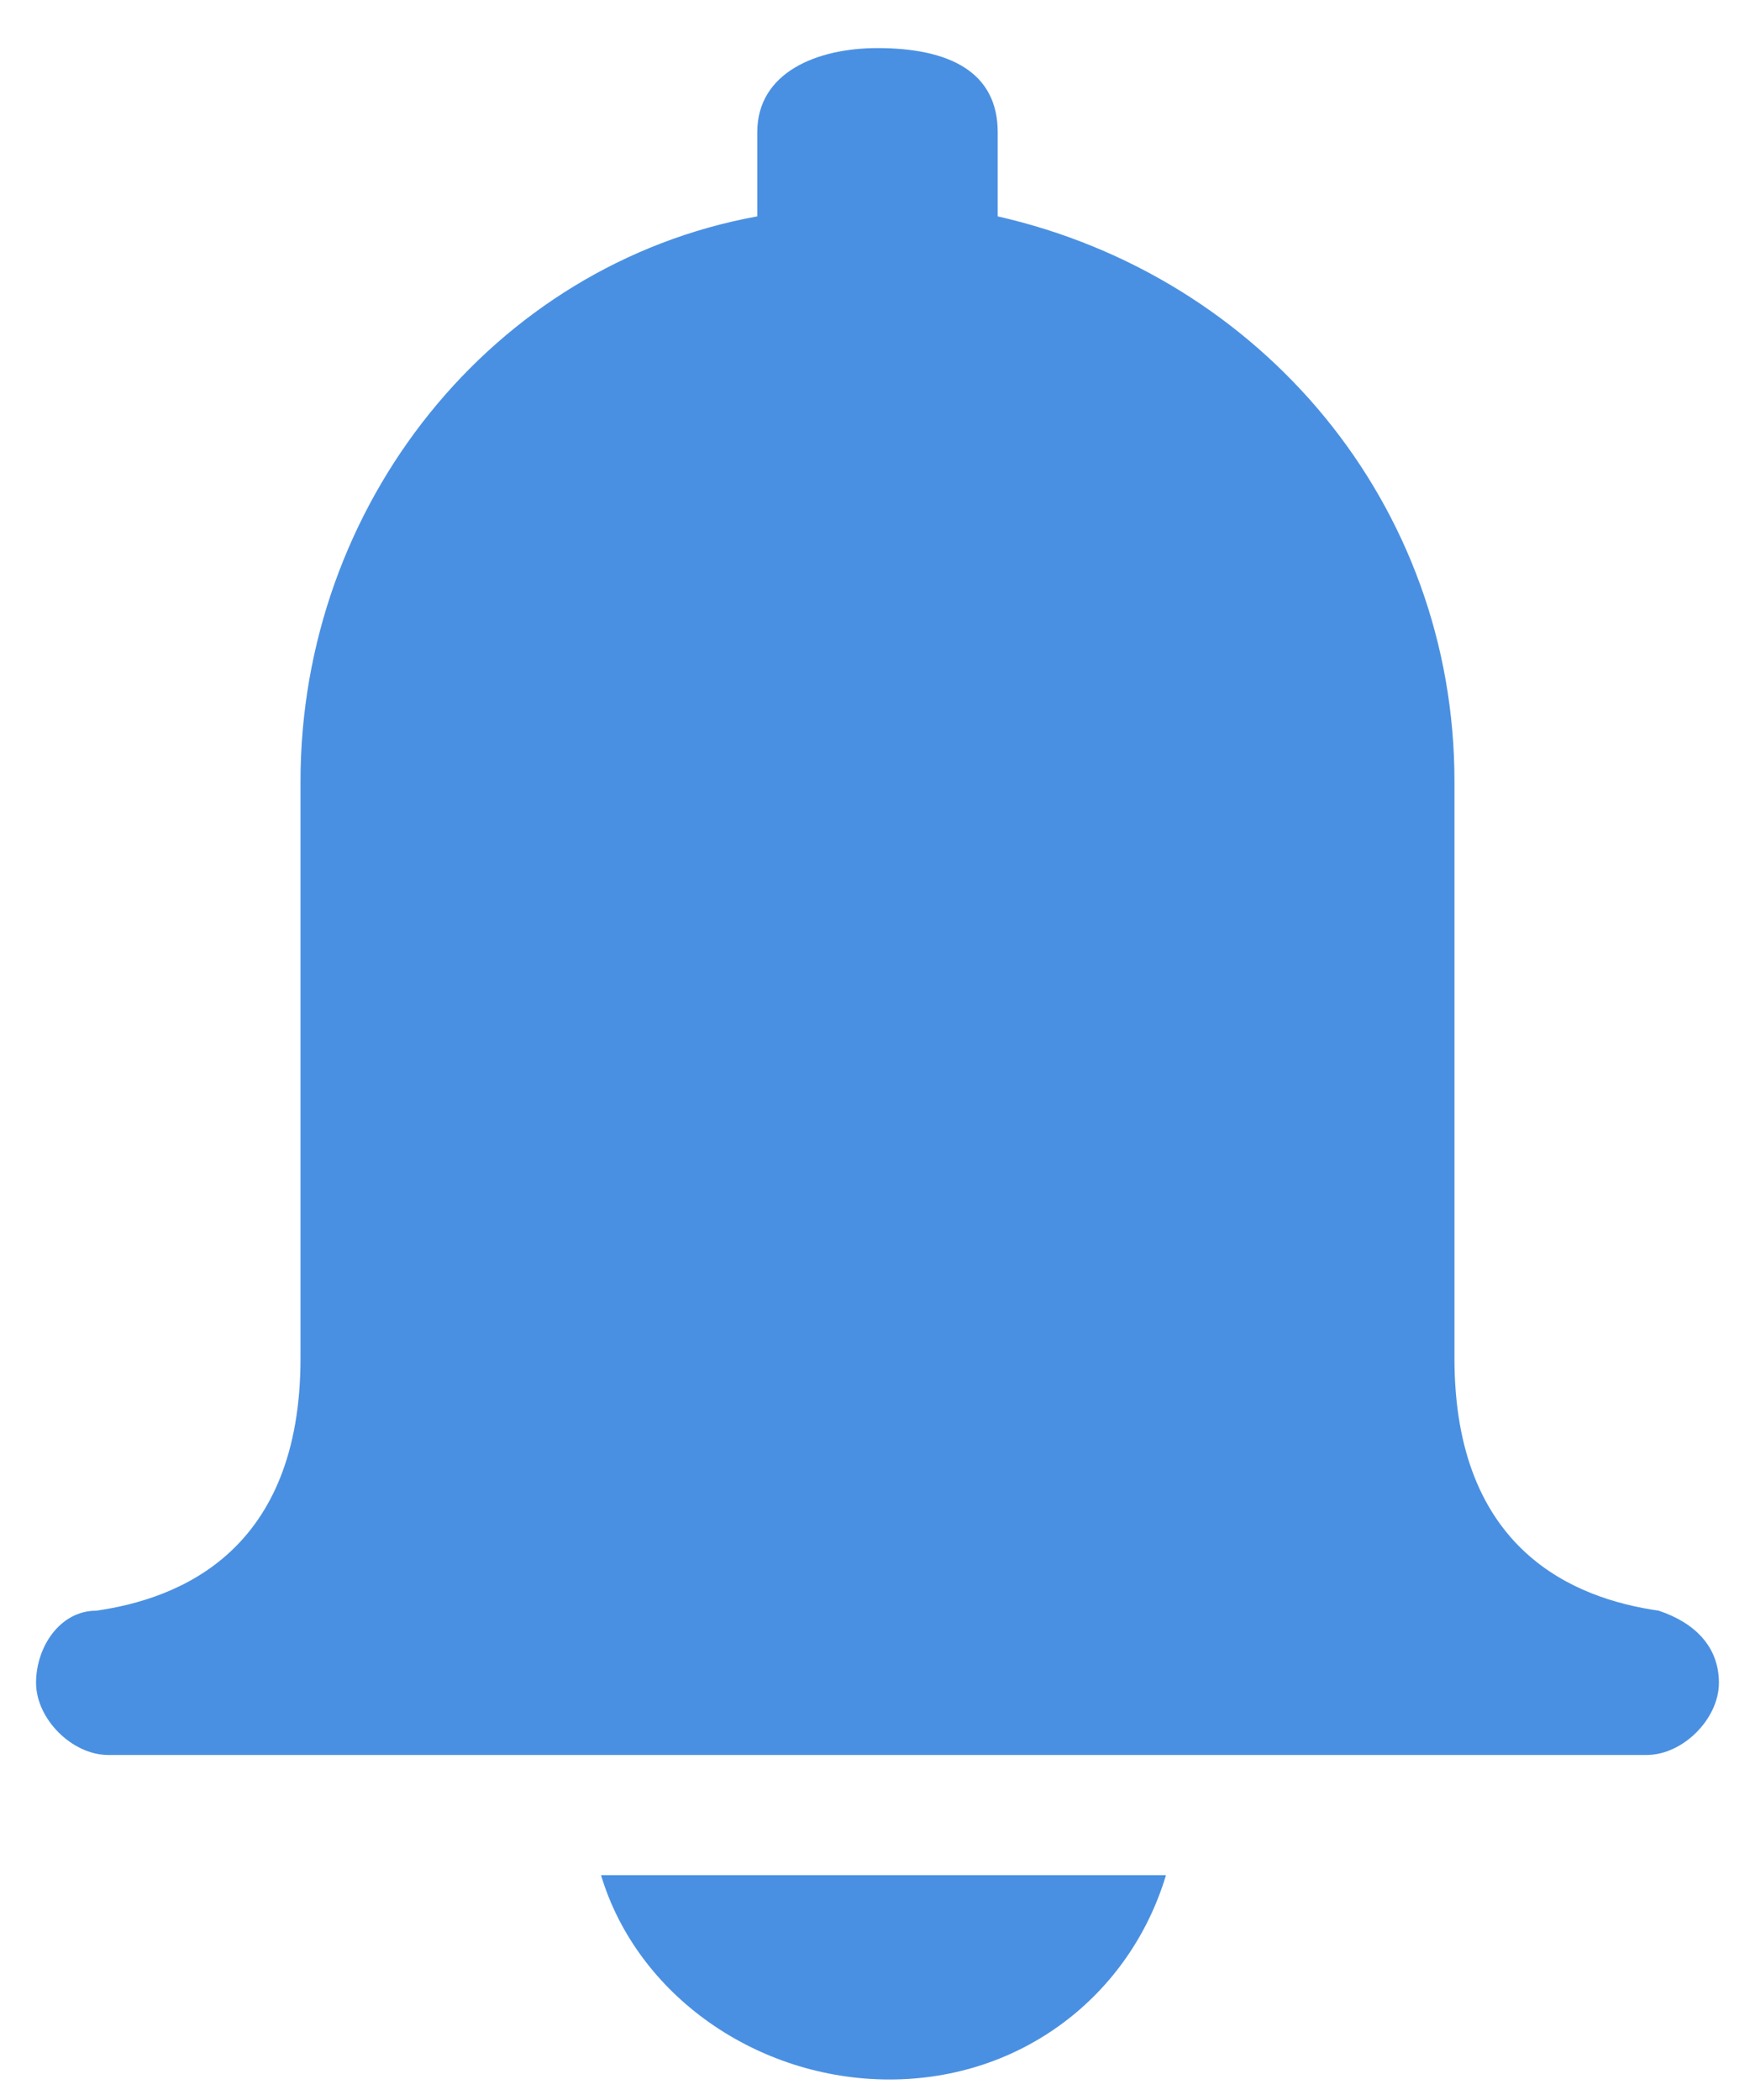 <?xml version="1.0" encoding="UTF-8" standalone="no"?>
<svg width="25px" height="30px" viewBox="0 0 25 30" version="1.1" xmlns="http://www.w3.org/2000/svg" xmlns:xlink="http://www.w3.org/1999/xlink" xmlns:sketch="http://www.bohemiancoding.com/sketch/ns">
    <!-- Generator: Sketch 3.3.3 (12072) - http://www.bohemiancoding.com/sketch -->
    <title>bell</title>
    <desc>Created with Sketch.</desc>
    <defs></defs>
    <g id="Page-1" stroke="none" stroke-width="1" fill="none" fill-rule="evenodd" sketch:type="MSPage">
        <g id="Main-Story" sketch:type="MSArtboardGroup" transform="translate(-594, -4145)" fill="#4A90E2">
            <g id="Get-Paste" sketch:type="MSLayerGroup" transform="translate(0, 3737)">
                <g id="Rectangle-35-+-Notify-me-When-it’s--+-Group" transform="translate(580, 398)" sketch:type="MSShapeGroup">
                    <g id="bell" transform="translate(14, 10)">
                        <path d="M12.707,29.707 C14.596,29.707 16.141,28.505 16.657,26.788 L8.586,26.788 C9.101,28.505 10.818,29.707 12.707,29.707 L12.707,29.707 Z" id="Shape"></path>
                        <path d="M23.697,23.01 C22.495,22.838 20.778,22.152 20.778,19.404 L20.778,11.162 C20.778,7.212 18.03,3.949 14.253,3.091 L14.253,1.889 C14.253,1.03 13.566,0.687 12.535,0.687 C11.677,0.687 10.818,1.03 10.818,1.889 L10.818,3.091 C7.04,3.778 4.293,7.212 4.293,11.162 L4.293,19.404 C4.293,22.152 2.576,22.838 1.374,23.01 C0.859,23.01 0.515,23.525 0.515,24.04 C0.515,24.556 1.03,25.071 1.545,25.071 L12.535,25.071 L23.525,25.071 C24.04,25.071 24.556,24.556 24.556,24.04 C24.556,23.525 24.212,23.182 23.697,23.01 L23.697,23.01 Z" id="Shape"></path>
                    </g>
                </g>
            </g>
        </g>
    </g>
</svg>